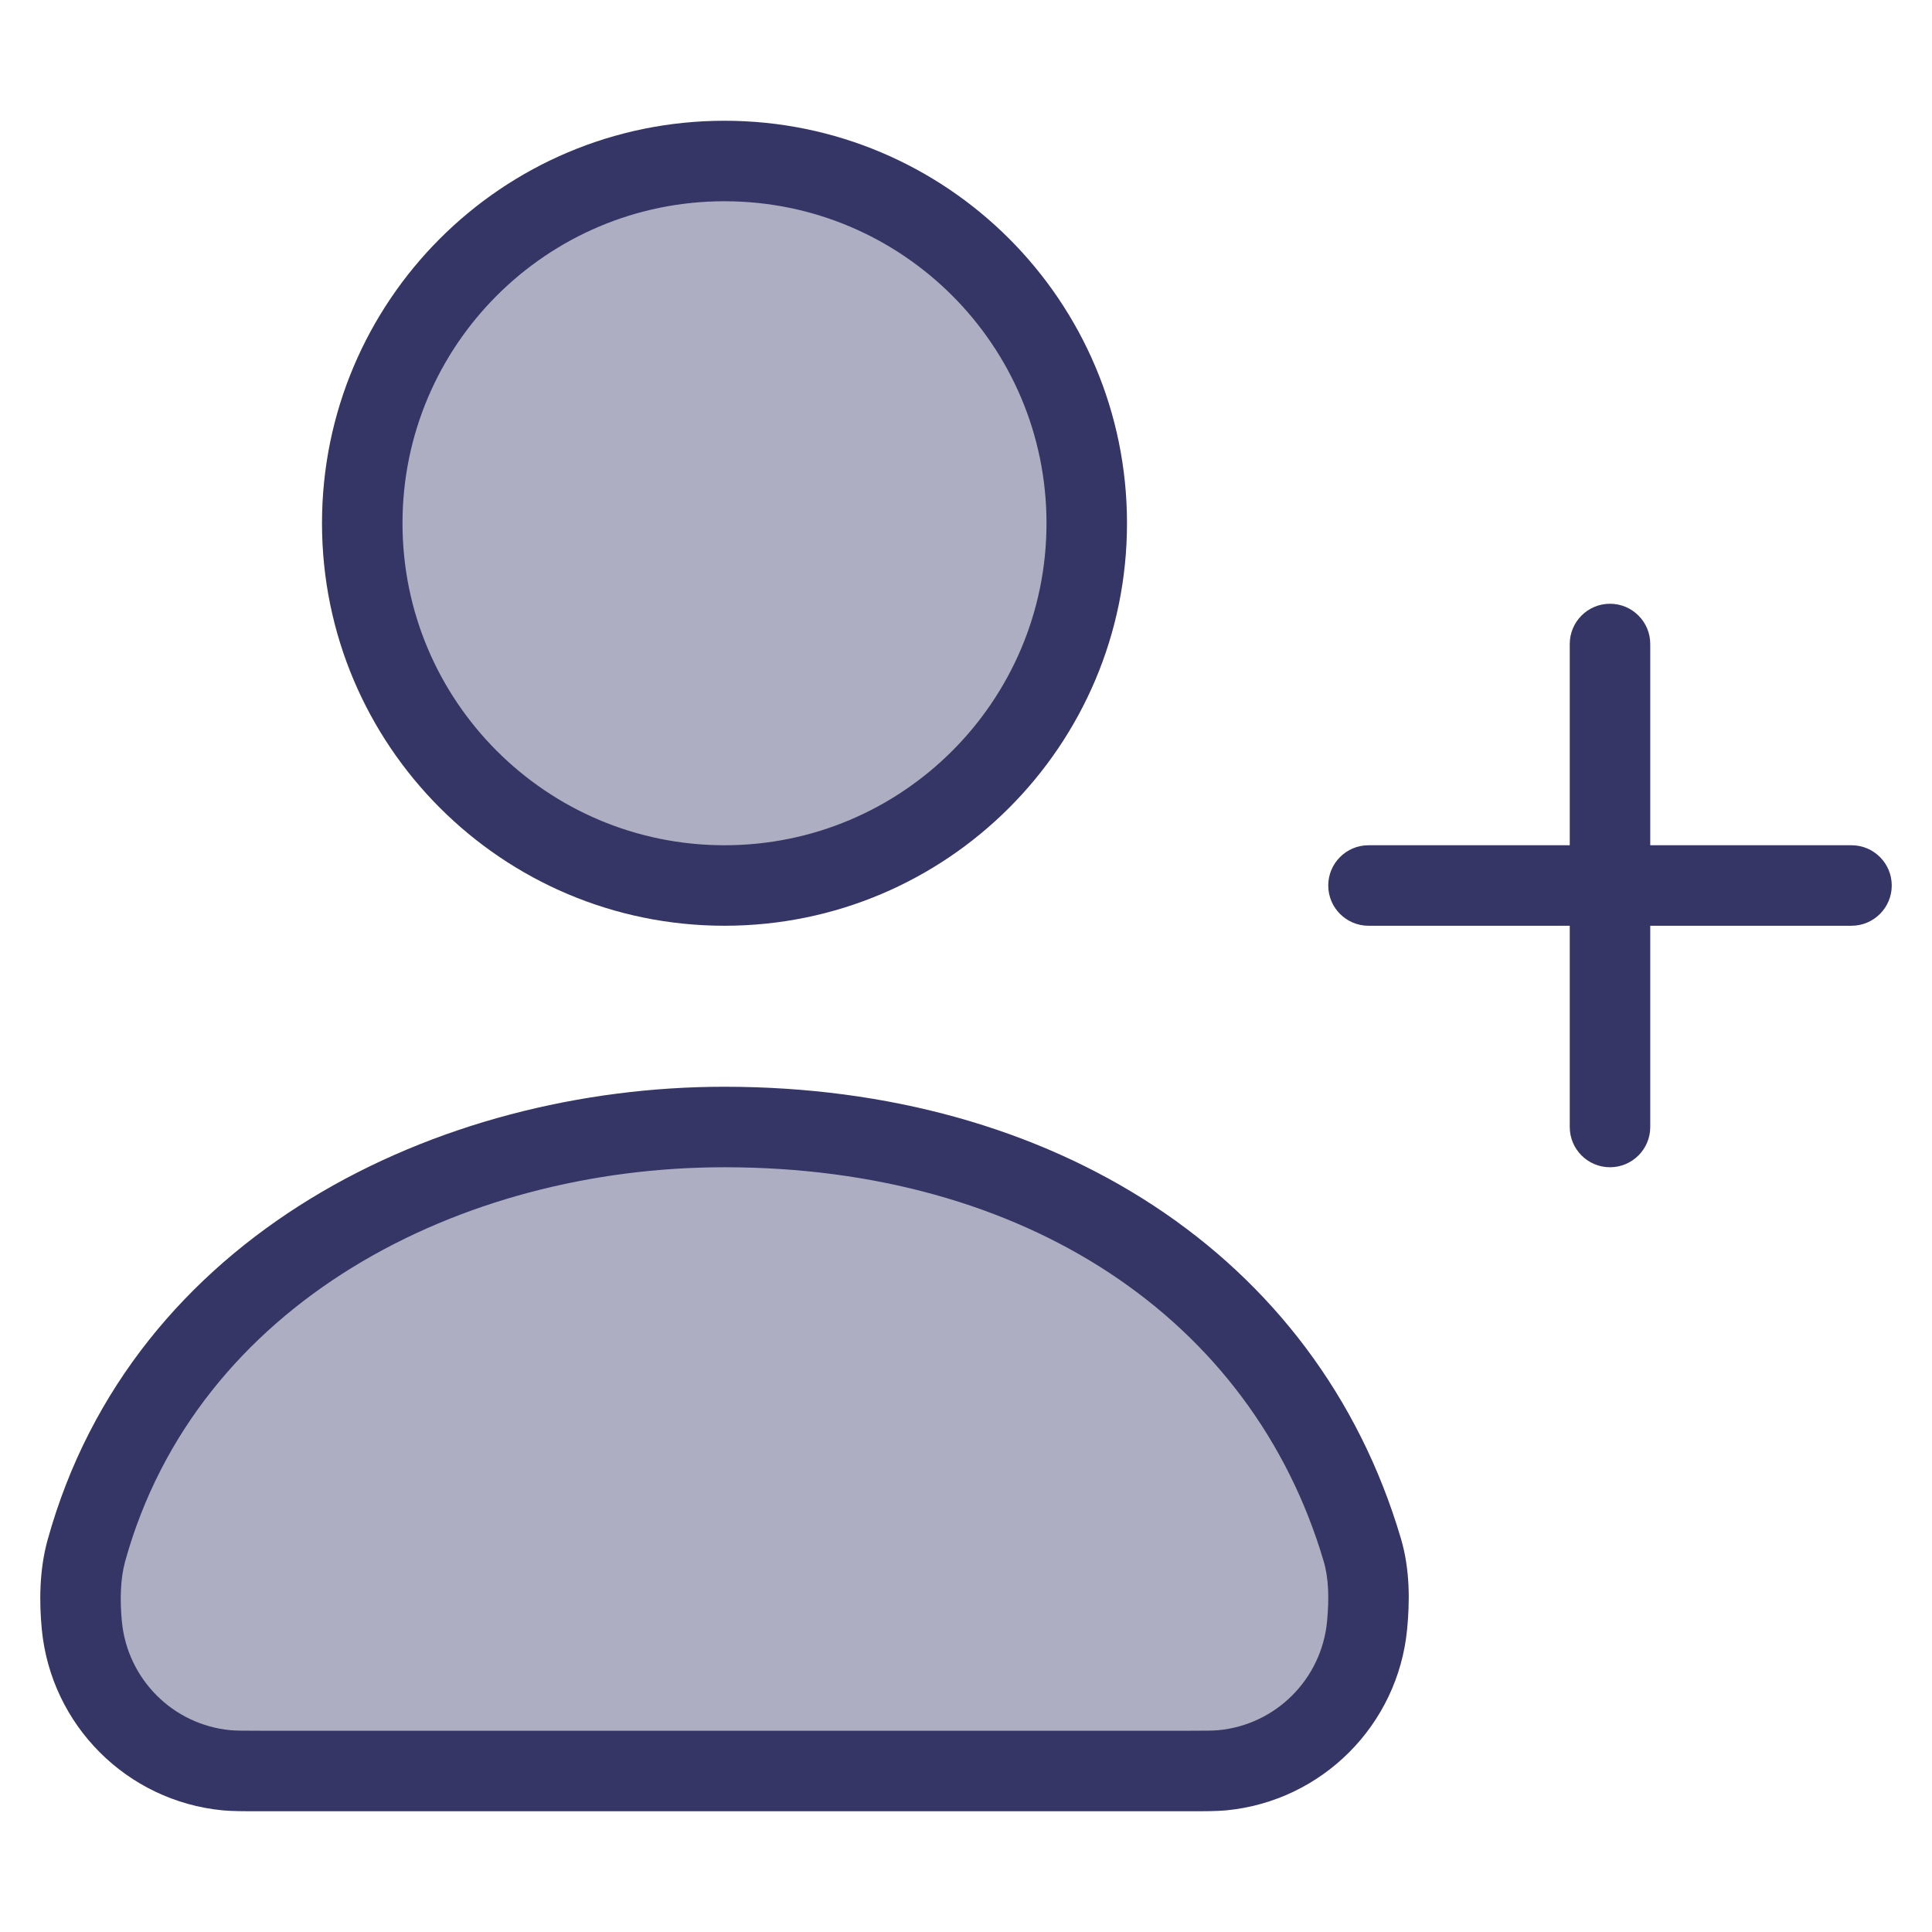 <svg width="24" height="24" viewBox="0 0 24 24" fill="none" xmlns="http://www.w3.org/2000/svg">
<g opacity="0.4">
<path d="M9 11C11.485 11 13.5 8.985 13.5 6.5C13.5 4.015 11.485 2 9 2C6.515 2 4.5 4.015 4.5 6.5C4.5 8.985 6.515 11 9 11Z" fill="#353566"/>
<path d="M2.815 21.991C2.91 22 3.023 22 3.248 22H14.751C14.976 22 15.089 22 15.184 21.991C16.137 21.9 16.891 21.145 16.982 20.191C17.012 19.881 17.012 19.553 16.923 19.252C15.954 15.974 12.898 14 8.999 14C5.577 14 2.043 15.76 1.073 19.265C0.991 19.558 0.987 19.889 1.016 20.191C1.108 21.144 1.862 21.899 2.815 21.991Z" fill="#353566"/>
</g>
<path fill-rule="evenodd" clip-rule="evenodd" d="M9 1.5C6.239 1.5 4 3.739 4 6.5C4 9.261 6.239 11.5 9 11.5C11.761 11.5 14 9.261 14 6.5C14 3.739 11.761 1.5 9 1.5ZM5 6.5C5 4.291 6.791 2.5 9 2.5C11.209 2.5 13 4.291 13 6.5C13 8.709 11.209 10.5 9 10.5C6.791 10.5 5 8.709 5 6.5Z" fill="#353566"/>
<path fill-rule="evenodd" clip-rule="evenodd" d="M8.999 13.5C5.442 13.5 1.642 15.334 0.591 19.131C0.487 19.506 0.487 19.905 0.519 20.238C0.633 21.43 1.575 22.374 2.767 22.489C2.886 22.5 3.022 22.5 3.22 22.5H14.779C14.977 22.5 15.112 22.5 15.232 22.489C16.423 22.374 17.366 21.43 17.48 20.238C17.512 19.902 17.518 19.5 17.402 19.11C16.357 15.575 13.068 13.5 8.999 13.5ZM1.554 19.398C2.444 16.185 5.712 14.5 8.999 14.5C12.728 14.5 15.55 16.374 16.443 19.394C16.506 19.606 16.512 19.86 16.485 20.143C16.416 20.859 15.85 21.425 15.136 21.493C15.071 21.499 14.988 21.5 14.751 21.5H3.248C3.011 21.5 2.928 21.499 2.862 21.493C2.148 21.425 1.583 20.859 1.514 20.143C1.488 19.872 1.496 19.609 1.554 19.398Z" fill="#353566"/>
<path d="M23.5 11C23.5 11.276 23.276 11.5 23 11.5H20.5V14C20.5 14.276 20.276 14.5 20 14.5C19.724 14.5 19.5 14.276 19.5 14V11.5H17C16.724 11.5 16.5 11.276 16.5 11C16.5 10.724 16.724 10.5 17 10.5H19.5V8C19.5 7.724 19.724 7.5 20 7.5C20.276 7.5 20.5 7.724 20.5 8V10.5H23C23.276 10.5 23.5 10.724 23.5 11Z" fill="#353566"/>
</svg>
